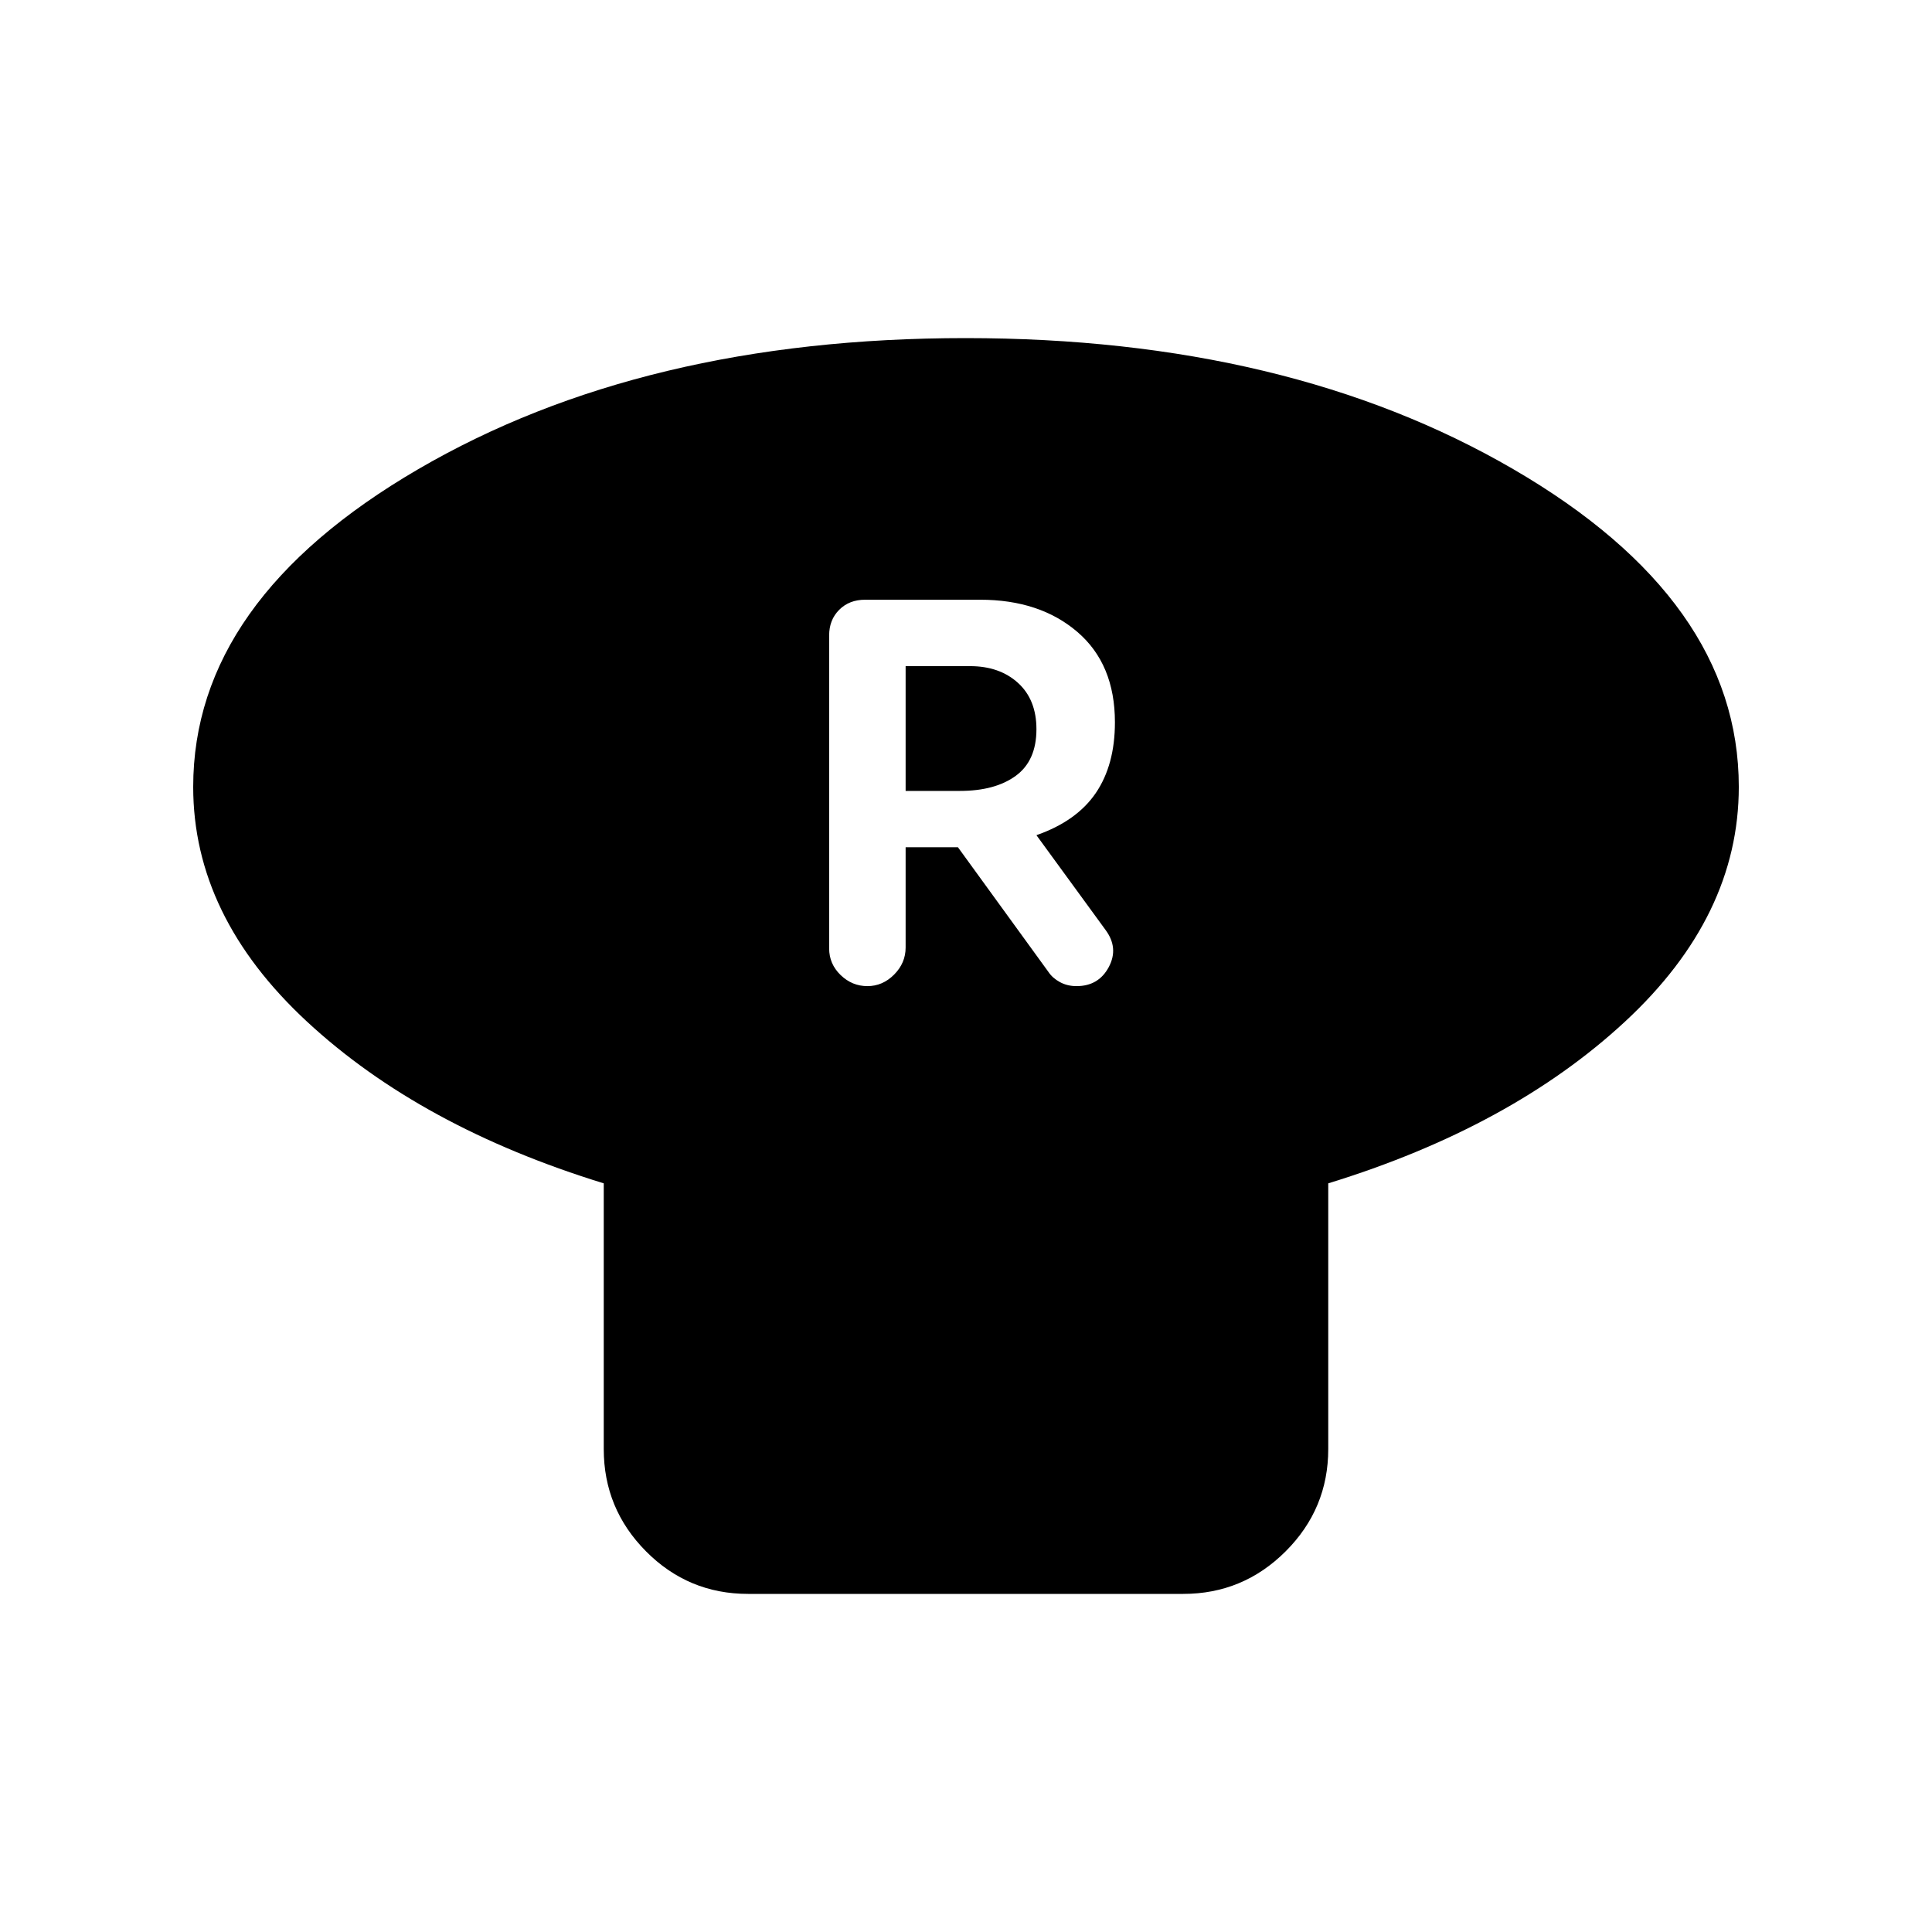 <svg xmlns="http://www.w3.org/2000/svg" height="20" viewBox="0 -960 960 960" width="20"><path d="M660-372v132q0 29.7-21.17 50.85Q617.66-168 587.93-168h-216.2Q342-168 321-189.15 300-210.3 300-240v-132q-91-28-147.5-80.4Q96-504.8 96-569q0-92.69 111.77-157.84Q319.55-792 479.77-792 640-792 752-726.84 864-661.69 864-569q0 64.2-56.5 116.6Q751-400 660-372Zm-229-98q7.6 0 13.3-5.75 5.7-5.75 5.7-13.42V-539h26l45 62q2 3 5.67 5 3.66 2 8.25 2 11 0 16.04-9.5 5.04-9.5-1.68-18.5L515-545q20-7 29.5-20.96 9.5-13.97 9.5-35.15Q554-630 535.34-646q-18.67-16-48.34-16h-57.12q-7.88 0-12.88 5-5 5-5 12.77v155.46q0 7.77 5.7 13.27T431-470Zm19-97v-62h32q14.67 0 23.83 8.32 9.17 8.33 9.17 23.01 0 15.67-10.27 23.17Q494.46-567 477-567h-27Z"/></svg>